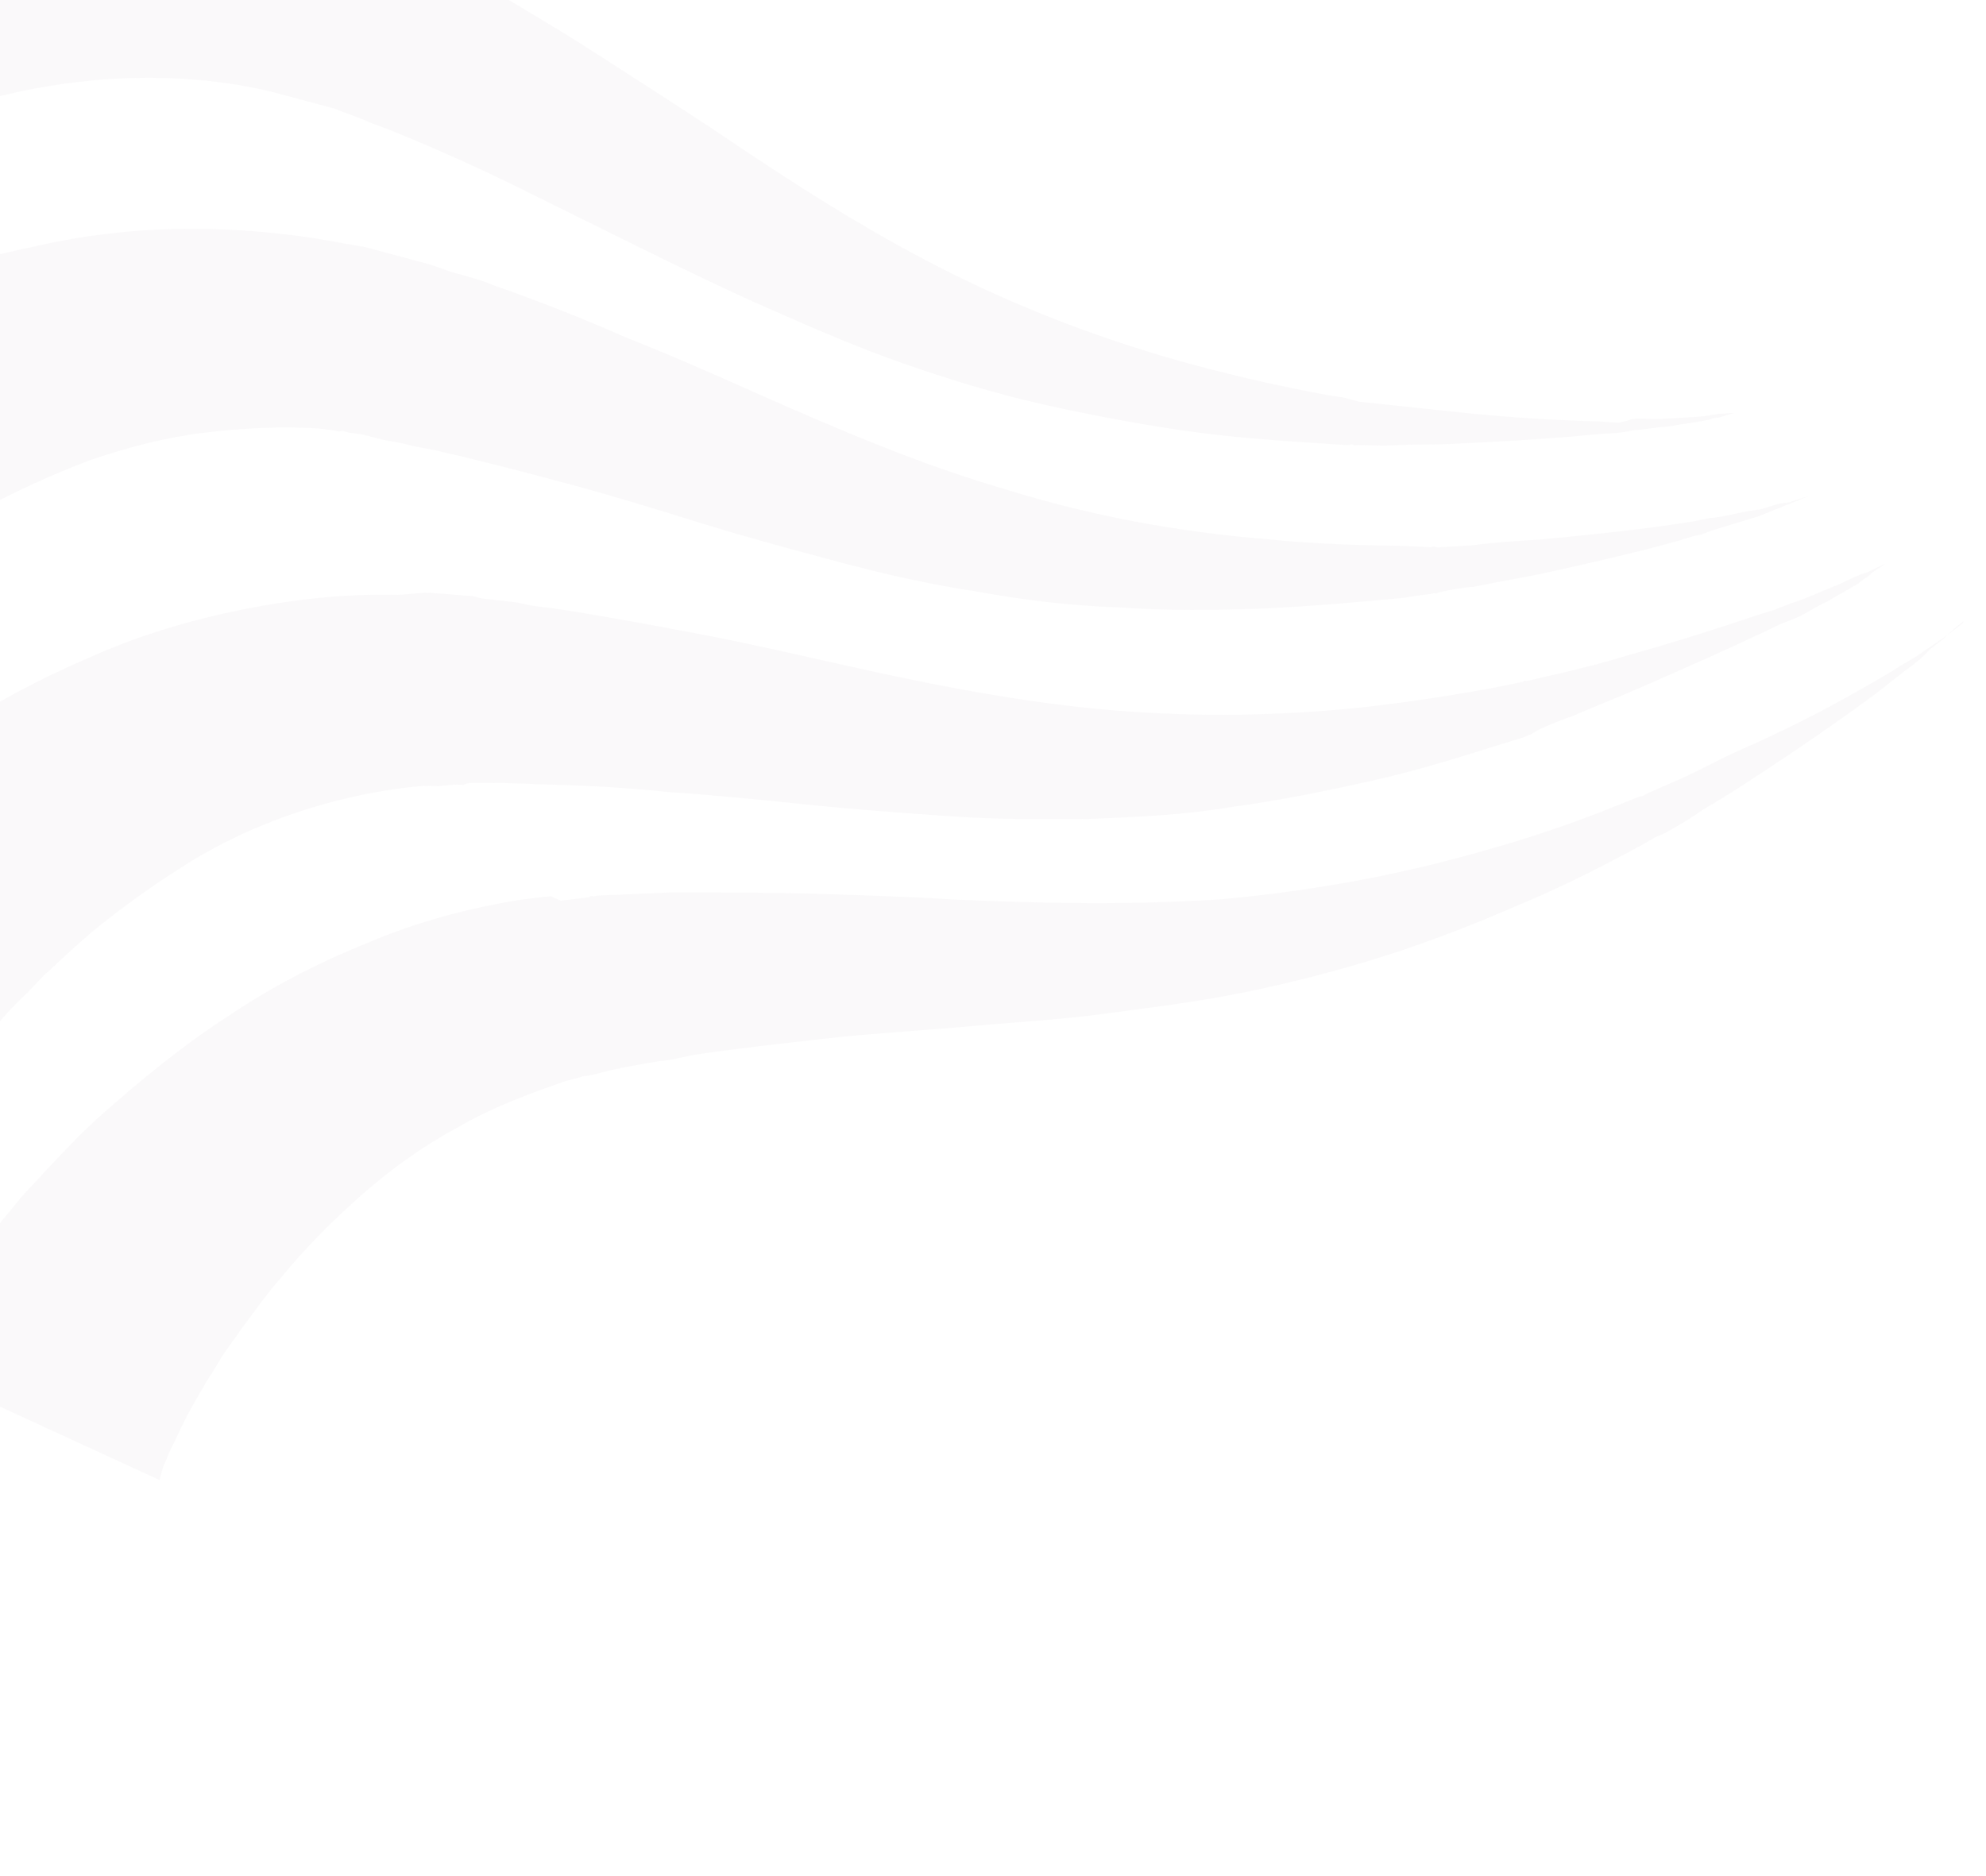 <svg width="1600" height="1512" viewBox="0 0 1600 1512" fill="none" xmlns="http://www.w3.org/2000/svg">
<path opacity="0.05" fill-rule="evenodd" clip-rule="evenodd" d="M-216.587 179.236L-214.812 178.212L-214.437 176.812L-212.662 175.788L-210.888 174.764C-207.338 172.715 -205.188 170.292 -201.638 168.243C-195.939 163.771 -188.839 159.674 -181.74 155.577C-168.941 147.008 -154.742 138.813 -140.918 132.019C-133.819 127.922 -127.095 125.224 -119.995 121.127C-112.896 117.03 -106.171 114.332 -97.672 110.61C-82.448 104.19 -67.599 99.17 -52.376 92.75C-22.678 82.71 8.044 74.444 39.417 69.351C70.789 64.259 101.412 61.965 132.684 62.846C163.957 63.726 195.88 67.78 225.277 75.657L236.476 78.658C237.876 79.033 240.676 79.783 242.076 80.158L247.676 81.659L258.875 84.66L264.474 86.16C265.874 86.535 265.874 86.535 267.274 86.91L270.074 87.66C278.098 91.31 286.498 93.561 294.522 97.211C302.546 100.861 310.946 103.111 318.97 106.761C351.443 119.962 384.94 134.937 418.063 151.311C451.185 167.686 484.308 184.06 517.43 200.434C550.553 216.809 585.075 233.558 619.973 248.908C654.87 264.258 689.767 279.608 726.814 292.535C763.862 305.461 799.884 316.613 838.056 325.341C874.828 333.695 913.375 341.024 950.897 346.578C988.419 352.133 1026.69 354.888 1063.56 357.269L1078.31 358.221L1085.69 358.697L1088.86 358.048L1090.26 358.423L1091.66 358.798C1100.81 358.25 1110.98 359.477 1120.13 358.929C1138.43 357.832 1157.76 358.511 1176.05 357.414C1214.05 355.597 1250.65 353.404 1287.62 349.812L1301.34 348.99L1309.09 348.067L1315.44 346.769C1324.59 346.22 1334.12 344.273 1343.27 343.725L1357.36 341.503L1371.46 339.282L1377.81 337.983C1379.59 336.959 1382.76 336.31 1384.16 336.685L1397.24 332.689L1383.51 333.511C1381.74 334.535 1378.94 333.785 1377.16 334.809L1369.41 335.733L1355.69 336.555L1341.97 337.377C1332.82 337.925 1324.04 337.074 1314.89 337.622L1309.94 339.296L1303.59 340.594L1288.85 339.642C1251.6 338.66 1214.73 336.28 1178.23 332.5C1159.28 330.422 1141.73 328.72 1122.78 326.642C1114.01 325.791 1103.83 324.565 1095.06 323.713L1093.66 323.338L1092.26 322.963L1089.46 322.213L1082.46 320.337L1069.49 318.361C1033.74 311.782 998.368 303.804 963.371 294.426C893.376 275.671 825.256 249.92 761.811 217.921C698.366 185.923 638.195 147.302 575.975 105.133C545.377 84.936 513.379 64.364 481.382 43.791C449.384 23.219 417.012 4.046 383.239 -15.503C375.59 -20.552 366.165 -24.577 358.516 -29.626C350.867 -34.676 341.442 -38.701 333.793 -43.75L329.218 -43.476C327.818 -43.851 326.418 -44.226 325.393 -46.001L318.769 -49.276L304.12 -56.2L297.495 -59.475C294.696 -60.225 291.896 -60.976 290.871 -62.75L275.847 -68.276C236.375 -83.352 194.753 -96.004 151.632 -103.059C108.51 -110.114 65.663 -112.595 23.092 -110.504C-19.48 -108.412 -61.401 -103.147 -102.673 -94.708C-123.497 -89.789 -144.32 -84.869 -163.743 -79.575C-175.042 -76.603 -184.942 -73.256 -194.841 -69.909C-204.74 -66.563 -214.639 -63.216 -224.538 -59.869C-244.337 -53.175 -263.11 -44.707 -283.658 -35.215C-293.933 -30.468 -302.432 -26.746 -313.081 -20.601C-318.406 -17.528 -323.355 -15.854 -327.28 -12.406L-330.83 -10.358L-333.629 -11.108L-335.404 -10.084L-338.954 -8.035L-340.729 -7.011L-342.504 -5.987L-344.653 -3.563L-216.587 179.236ZM-162.264 525.256C-162.264 525.256 -161.889 523.857 -160.489 524.232L-160.114 522.832L-159.739 521.433L-157.589 519.009C-155.439 516.586 -153.289 514.162 -149.365 510.714C-143.29 504.843 -137.591 500.37 -131.516 494.499C-119.742 484.155 -107.968 473.812 -94.794 463.843C-89.095 459.371 -81.621 453.874 -75.921 449.402C-68.822 445.305 -62.747 439.434 -55.648 435.336C-42.849 426.767 -28.65 418.573 -14.451 410.379C13.572 395.39 42.619 382.176 72.692 370.736C102.389 360.695 133.112 352.429 164.109 348.736C195.107 345.043 227.129 343.125 258.027 345.404L269.601 347.006C271.001 347.381 273.801 348.131 275.575 347.107L281.175 348.607L292.749 350.208L298.349 351.709C299.749 352.084 299.749 352.084 301.149 352.459L303.948 353.209C312.348 355.46 321.122 356.311 329.521 358.562C337.921 360.812 346.695 361.664 355.094 363.914C390.467 371.892 424.064 380.895 460.461 390.647C495.459 400.025 530.081 410.802 566.103 421.954C602.125 433.106 638.523 442.858 674.92 452.611C711.317 462.363 749.489 471.092 787.011 476.646C824.158 483.6 863.455 488.13 902.102 489.487C940.374 492.242 977.996 491.824 1017.39 490.382C1055.39 488.565 1093.76 485.348 1130.73 481.756L1144.83 479.534L1152.58 478.611L1155.76 477.962L1157.16 478.337L1158.93 477.313C1168.46 475.365 1177.98 473.418 1187.13 472.87C1206.18 468.975 1223.45 466.104 1242.5 462.209C1279.2 454.044 1315.89 445.879 1351.57 435.939L1364.64 431.943L1370.99 430.645L1377.71 427.947C1385.84 425.624 1395.74 422.278 1403.86 419.955L1416.94 415.959L1430.38 410.563L1437.11 407.866C1438.88 406.841 1442.06 406.192 1443.83 405.168L1457.28 399.773L1444.21 403.769C1442.43 404.793 1439.26 405.442 1437.86 405.067L1431.51 406.365L1418.44 410.361L1404.34 412.583C1394.81 414.53 1386.69 416.853 1377.54 417.401L1371.19 418.7L1364.84 419.998L1350.74 422.219C1314.79 427.586 1277.82 431.178 1240.85 434.77C1222.55 435.866 1204.25 436.962 1185.58 439.458C1176.43 440.006 1167.28 440.554 1158.13 441.102L1156.73 440.727L1155.33 440.352L1152.16 441.001L1144.78 440.525L1131.43 439.948C1095.59 439.342 1058.34 438.36 1021.84 434.58C949.873 428.795 878.378 415.637 810.534 394.459C742.314 374.679 676.344 346.504 607.949 316.179C574.451 301.204 539.554 285.854 504.282 271.903C469.384 256.553 434.112 242.602 397.065 229.676C387.641 225.651 379.241 223.4 369.442 220.774C359.643 218.149 351.618 214.499 341.819 211.873L337.619 210.748C336.22 210.373 334.82 209.998 333.42 209.622L326.42 207.747L311.022 203.621L302.622 201.37C299.822 200.62 297.023 199.87 294.223 199.12L278.449 196.393C237.102 188.314 193.231 184.058 149.634 184.375C106.038 184.692 64.116 189.957 22.469 199.796C-18.802 208.235 -59.799 221.247 -98.746 237.808C-118.919 245.902 -137.693 254.37 -156.466 262.838C-166.74 267.584 -175.615 272.706 -184.489 277.827C-193.363 282.948 -203.637 287.695 -212.511 292.816C-230.26 303.059 -248.383 314.701 -266.507 326.343C-275.756 332.863 -284.63 337.985 -292.48 344.88C-296.404 348.328 -301.729 351.401 -305.654 354.849L-309.203 356.898L-310.978 357.922L-312.753 358.946L-316.678 362.394L-318.453 363.418L-320.227 364.443L-322.002 365.467L-162.264 525.256ZM22.274 799.678C28.349 793.807 33.023 787.56 38.722 783.088C50.871 771.345 62.645 761.001 74.419 750.658C99.367 730.345 125.34 711.807 152.338 695.044C179.336 678.281 208.383 665.066 238.081 655.026C267.778 644.985 298.126 638.118 329.123 634.425L341.447 633.228C342.847 633.603 346.022 632.954 347.422 633.329L353.397 633.43L365.721 632.233L371.695 632.334C373.095 632.709 373.095 632.709 374.87 631.685L378.045 631.035C387.194 630.487 395.968 631.338 405.117 630.79C413.892 631.642 423.041 631.093 431.815 631.945C467.662 632.551 503.135 634.556 539.632 638.336C576.504 640.717 613.001 644.497 649.498 648.277C685.995 652.057 724.267 654.813 762.539 657.569C800.811 660.325 839.833 660.282 877.455 659.864C916.852 658.421 954.849 656.604 992.571 650.213C1029.92 645.222 1068.02 637.432 1104.71 629.267C1141.41 621.102 1177.46 609.763 1213.5 598.424L1226.58 594.428L1233.3 591.73L1236.85 589.681L1238.63 588.657L1240.4 587.633C1248.9 583.911 1257.4 580.189 1267.3 576.842C1284.3 569.398 1302.7 562.329 1319.69 554.885C1353.69 539.997 1387.69 525.11 1422.06 508.822L1434.11 503.052L1440.83 500.354L1447.56 497.656C1456.06 493.934 1463.53 488.438 1472.03 484.716L1484.46 477.546L1496.88 470.376L1502.58 465.904C1504.35 464.88 1506.13 463.856 1508.28 461.432L1519.3 453.887L1507.25 459.657C1505.48 460.682 1503.7 461.706 1500.53 462.355L1493.81 465.053L1481.76 470.823L1468.31 476.219C1459.81 479.941 1451.31 483.663 1443.18 485.985L1436.46 488.683L1429.74 491.381L1416.66 495.377C1382.01 507.091 1345.97 518.43 1310.3 528.369C1292.27 534.039 1274.62 538.309 1256.97 542.579C1247.45 544.527 1239.33 546.849 1229.8 548.797L1228.4 548.421L1226.63 549.446L1223.45 550.095L1217.1 551.393L1204.4 553.99C1168.08 560.756 1132.13 566.122 1096.56 570.089C1024.02 577.648 951.949 577.835 881.754 571.025C810.16 563.84 740.44 549.658 668.296 533.327C632.924 525.349 596.151 516.996 559.004 510.042C521.857 503.088 483.31 495.759 445.788 490.204C435.614 488.978 426.84 488.127 417.04 485.501C406.866 484.275 398.092 483.424 387.918 482.197L385.118 481.447C383.718 481.072 382.318 480.697 380.918 480.322L373.544 479.846L357.395 478.518L350.021 478.042C347.221 477.292 344.046 477.941 342.646 477.566L321.173 479.311C277.951 478.229 234.63 483.119 193.358 491.559C152.086 499.998 109.69 512.635 70.368 530.596C31.421 547.157 -5.476 567.267 -41.723 590.551C-59.846 602.193 -76.57 614.211 -93.293 626.228C-102.542 632.748 -110.392 639.644 -117.866 645.141C-125.716 652.036 -133.565 658.932 -141.414 665.828C-157.113 679.62 -172.811 693.411 -187.485 708.977C-195.335 715.873 -202.159 724.543 -210.383 732.839C-214.308 736.286 -217.208 741.509 -221.132 744.957L-223.657 748.78L-224.782 752.978L-226.557 754.002L-229.082 757.825L-231.231 760.249L-231.606 761.648L-233.381 762.672L-48.495 890.204L-48.12 888.805C-48.12 888.805 -47.745 887.405 -47.37 886.006L-46.995 884.607L-46.62 883.207L-44.47 880.784C-42.32 878.36 -39.795 874.537 -39.046 871.738C-34.371 865.492 -29.697 859.245 -25.022 852.998C-15.673 840.505 -4.924 828.387 5.825 816.269C10.125 811.421 16.2 805.55 22.274 799.678ZM-48.495 890.204C-48.495 890.204 -49.895 889.829 -48.495 890.204V890.204ZM1581.42 502.029C1579.65 503.053 1577.5 505.477 1575.72 506.501L1570.02 510.973L1559 518.518L1547.98 526.063C1540.5 531.559 1532 535.281 1524.53 540.778L1519.2 543.851L1513.88 546.923L1501.46 554.093C1469.51 572.53 1436.54 589.192 1402.54 604.08C1385.54 611.524 1369.57 620.743 1352.57 628.187C1344.07 631.909 1335.57 635.631 1327.07 639.353L1325.29 640.377L1323.52 641.401L1320.35 642.05L1313.62 644.748L1300.17 650.143C1266.55 663.632 1231.9 675.346 1196.23 685.285C1126.29 705.54 1055.42 718.047 984.647 724.582C912.853 729.342 841.159 728.129 767.04 724.767C730.167 722.387 692.92 721.405 654.273 720.049C617.026 719.068 578.005 719.111 538.983 719.154C529.833 719.702 519.284 719.875 510.135 720.423C500.986 720.971 490.436 721.144 481.287 721.692L478.112 722.342C476.713 721.966 475.313 721.591 474.938 722.991L467.188 723.914L451.69 725.76L443.665 722.11C440.49 722.76 439.09 722.385 435.916 723.034L420.417 724.88C378.12 731.545 336.099 742.783 297.152 759.344C256.805 775.53 218.508 795.265 183.661 818.925C147.414 842.209 114.617 869.417 83.22 897C67.521 910.792 52.848 926.358 38.174 941.924C31.724 949.195 23.5 957.49 17.051 964.761C10.226 973.431 3.777 980.702 -3.048 989.372C-16.321 1005.31 -28.57 1023.03 -40.819 1040.74C-46.244 1049.79 -53.068 1058.46 -58.492 1067.51C-61.392 1072.73 -63.917 1076.55 -66.817 1081.77L-69.342 1085.6L-69.716 1087L-70.466 1089.79L-72.991 1093.62L-73.741 1096.42L-74.116 1097.82L-74.491 1099.22L128.544 1192.61L128.919 1191.21C128.919 1191.21 129.294 1189.81 129.669 1188.42L130.044 1187.02L130.419 1185.62L131.168 1182.82C131.918 1180.02 134.443 1176.2 135.568 1172C138.843 1165.38 142.117 1158.75 145.767 1150.73C152.691 1136.09 160.641 1123.22 168.965 1108.95C173.639 1102.71 177.289 1094.69 181.964 1088.44C186.638 1082.19 191.688 1074.55 196.362 1068.3C205.712 1055.81 215.436 1041.92 226.185 1029.8C246.283 1005.19 268.806 982.724 292.354 962.036C315.902 941.349 341.875 922.811 369.897 907.822C396.52 892.458 426.593 881.018 456.29 870.978L467.589 868.006C469.364 866.981 470.764 867.357 473.939 866.707L480.288 865.409L491.587 862.437L497.937 861.139C499.337 861.514 499.712 860.115 501.112 860.49L504.286 859.841C513.811 857.893 521.56 856.97 531.084 855.022C540.233 854.474 548.358 852.152 557.882 850.204C593.829 844.838 629.402 840.871 664.974 836.904C700.546 832.937 737.143 830.744 775.515 827.527C812.487 823.936 850.484 822.118 887.831 817.127C925.178 812.136 963.925 807.519 1002.02 799.729C1040.12 791.939 1077.19 782.375 1113.24 771.036C1149.28 759.697 1186.08 745.559 1220.08 730.671C1255.48 716.159 1288.45 699.496 1321.8 681.435L1334.22 674.265L1340.94 671.567L1344.49 669.518L1346.27 668.494L1348.04 667.47C1356.92 662.349 1364.02 658.252 1371.49 652.755C1387.46 643.537 1403.81 632.919 1418.39 623.325C1449.31 603.114 1480.61 581.503 1510.5 559.518L1521.9 550.573L1527.6 546.101L1533.3 541.629C1540.78 536.133 1548.25 530.636 1554.7 523.365L1566.1 514.421L1576.1 505.101L1581.8 500.629C1580.3 506.227 1580.67 504.827 1581.42 502.029L1592.82 493.084L1581.42 502.029Z" fill="#8E898F"/>
</svg>
